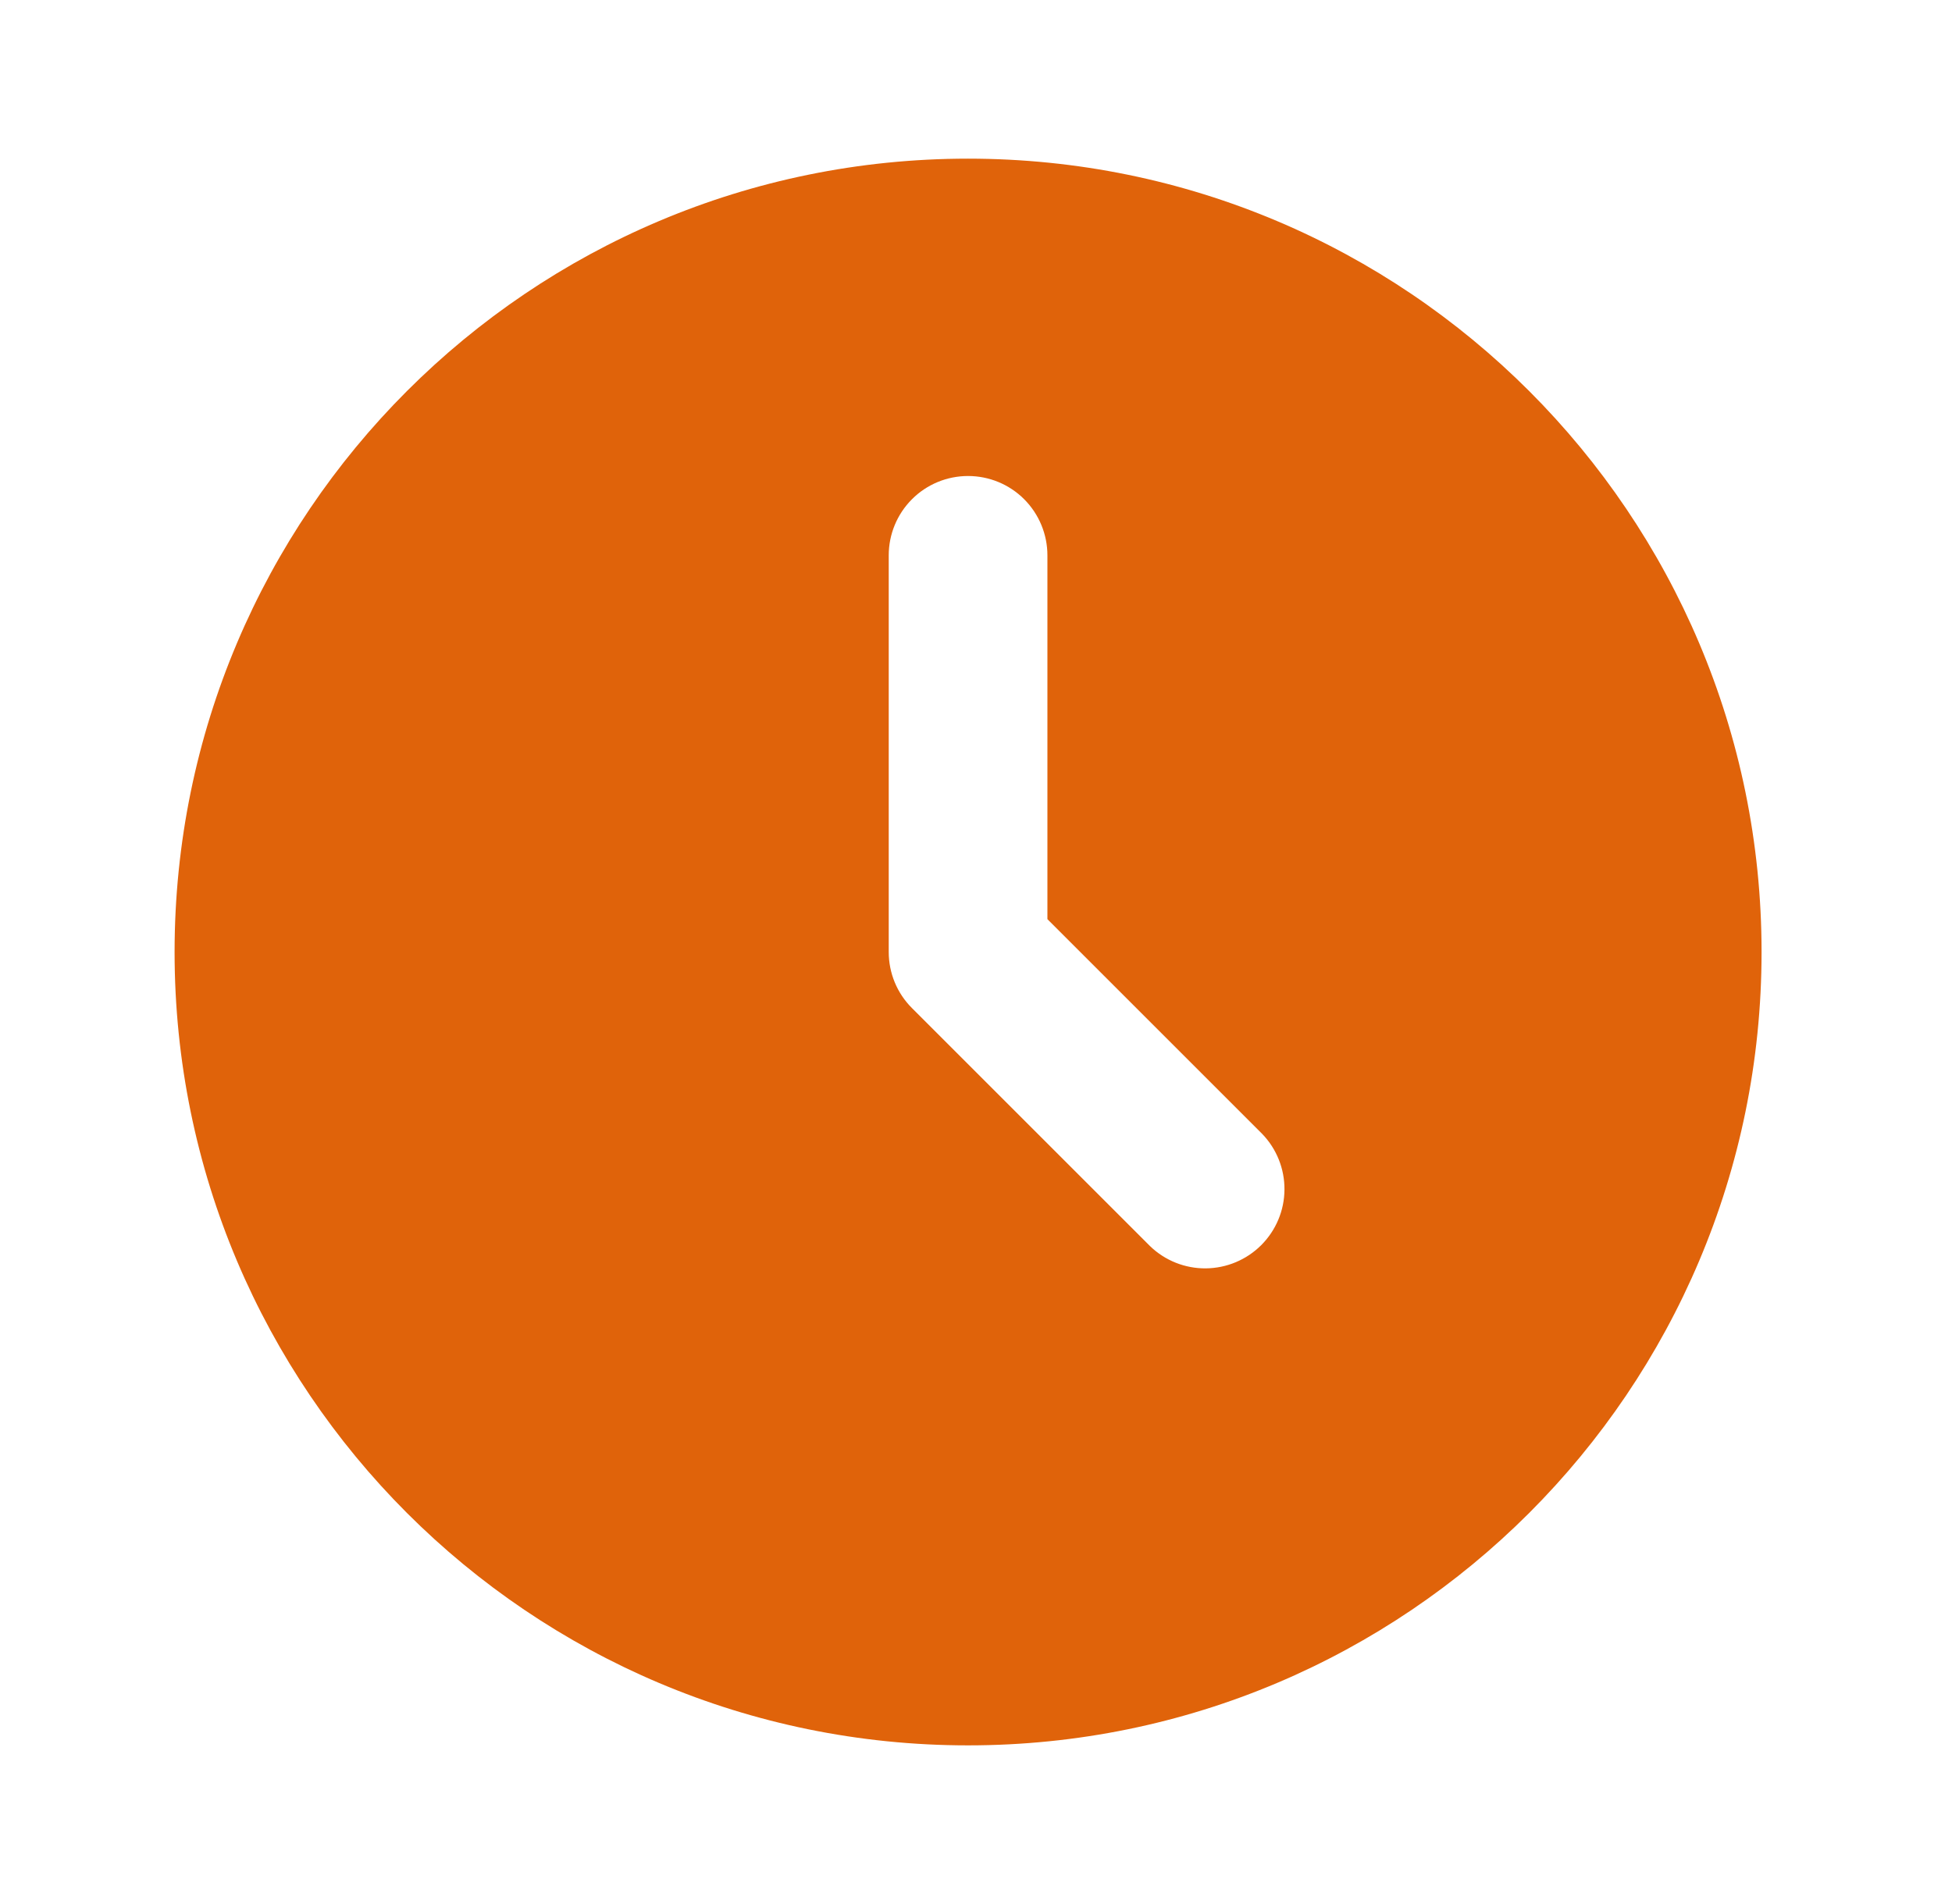 <svg width="41" height="40" viewBox="0 0 41 40" fill="none" xmlns="http://www.w3.org/2000/svg">
<path d="M20.333 3.333C29.538 3.333 37 10.795 37 20C37 29.205 29.538 36.667 20.333 36.667C11.128 36.667 3.667 29.205 3.667 20C3.667 10.795 11.128 3.333 20.333 3.333ZM20.333 10C19.891 10 19.467 10.175 19.155 10.488C18.842 10.801 18.667 11.225 18.667 11.667V20C18.667 20.442 18.842 20.866 19.155 21.178L24.155 26.178C24.469 26.482 24.89 26.65 25.327 26.646C25.764 26.642 26.182 26.467 26.491 26.158C26.8 25.849 26.976 25.431 26.979 24.994C26.983 24.557 26.815 24.136 26.512 23.822L22 19.31V11.667C22 11.225 21.824 10.801 21.512 10.488C21.199 10.175 20.775 10 20.333 10Z" fill="#E0630A"/>
</svg>
